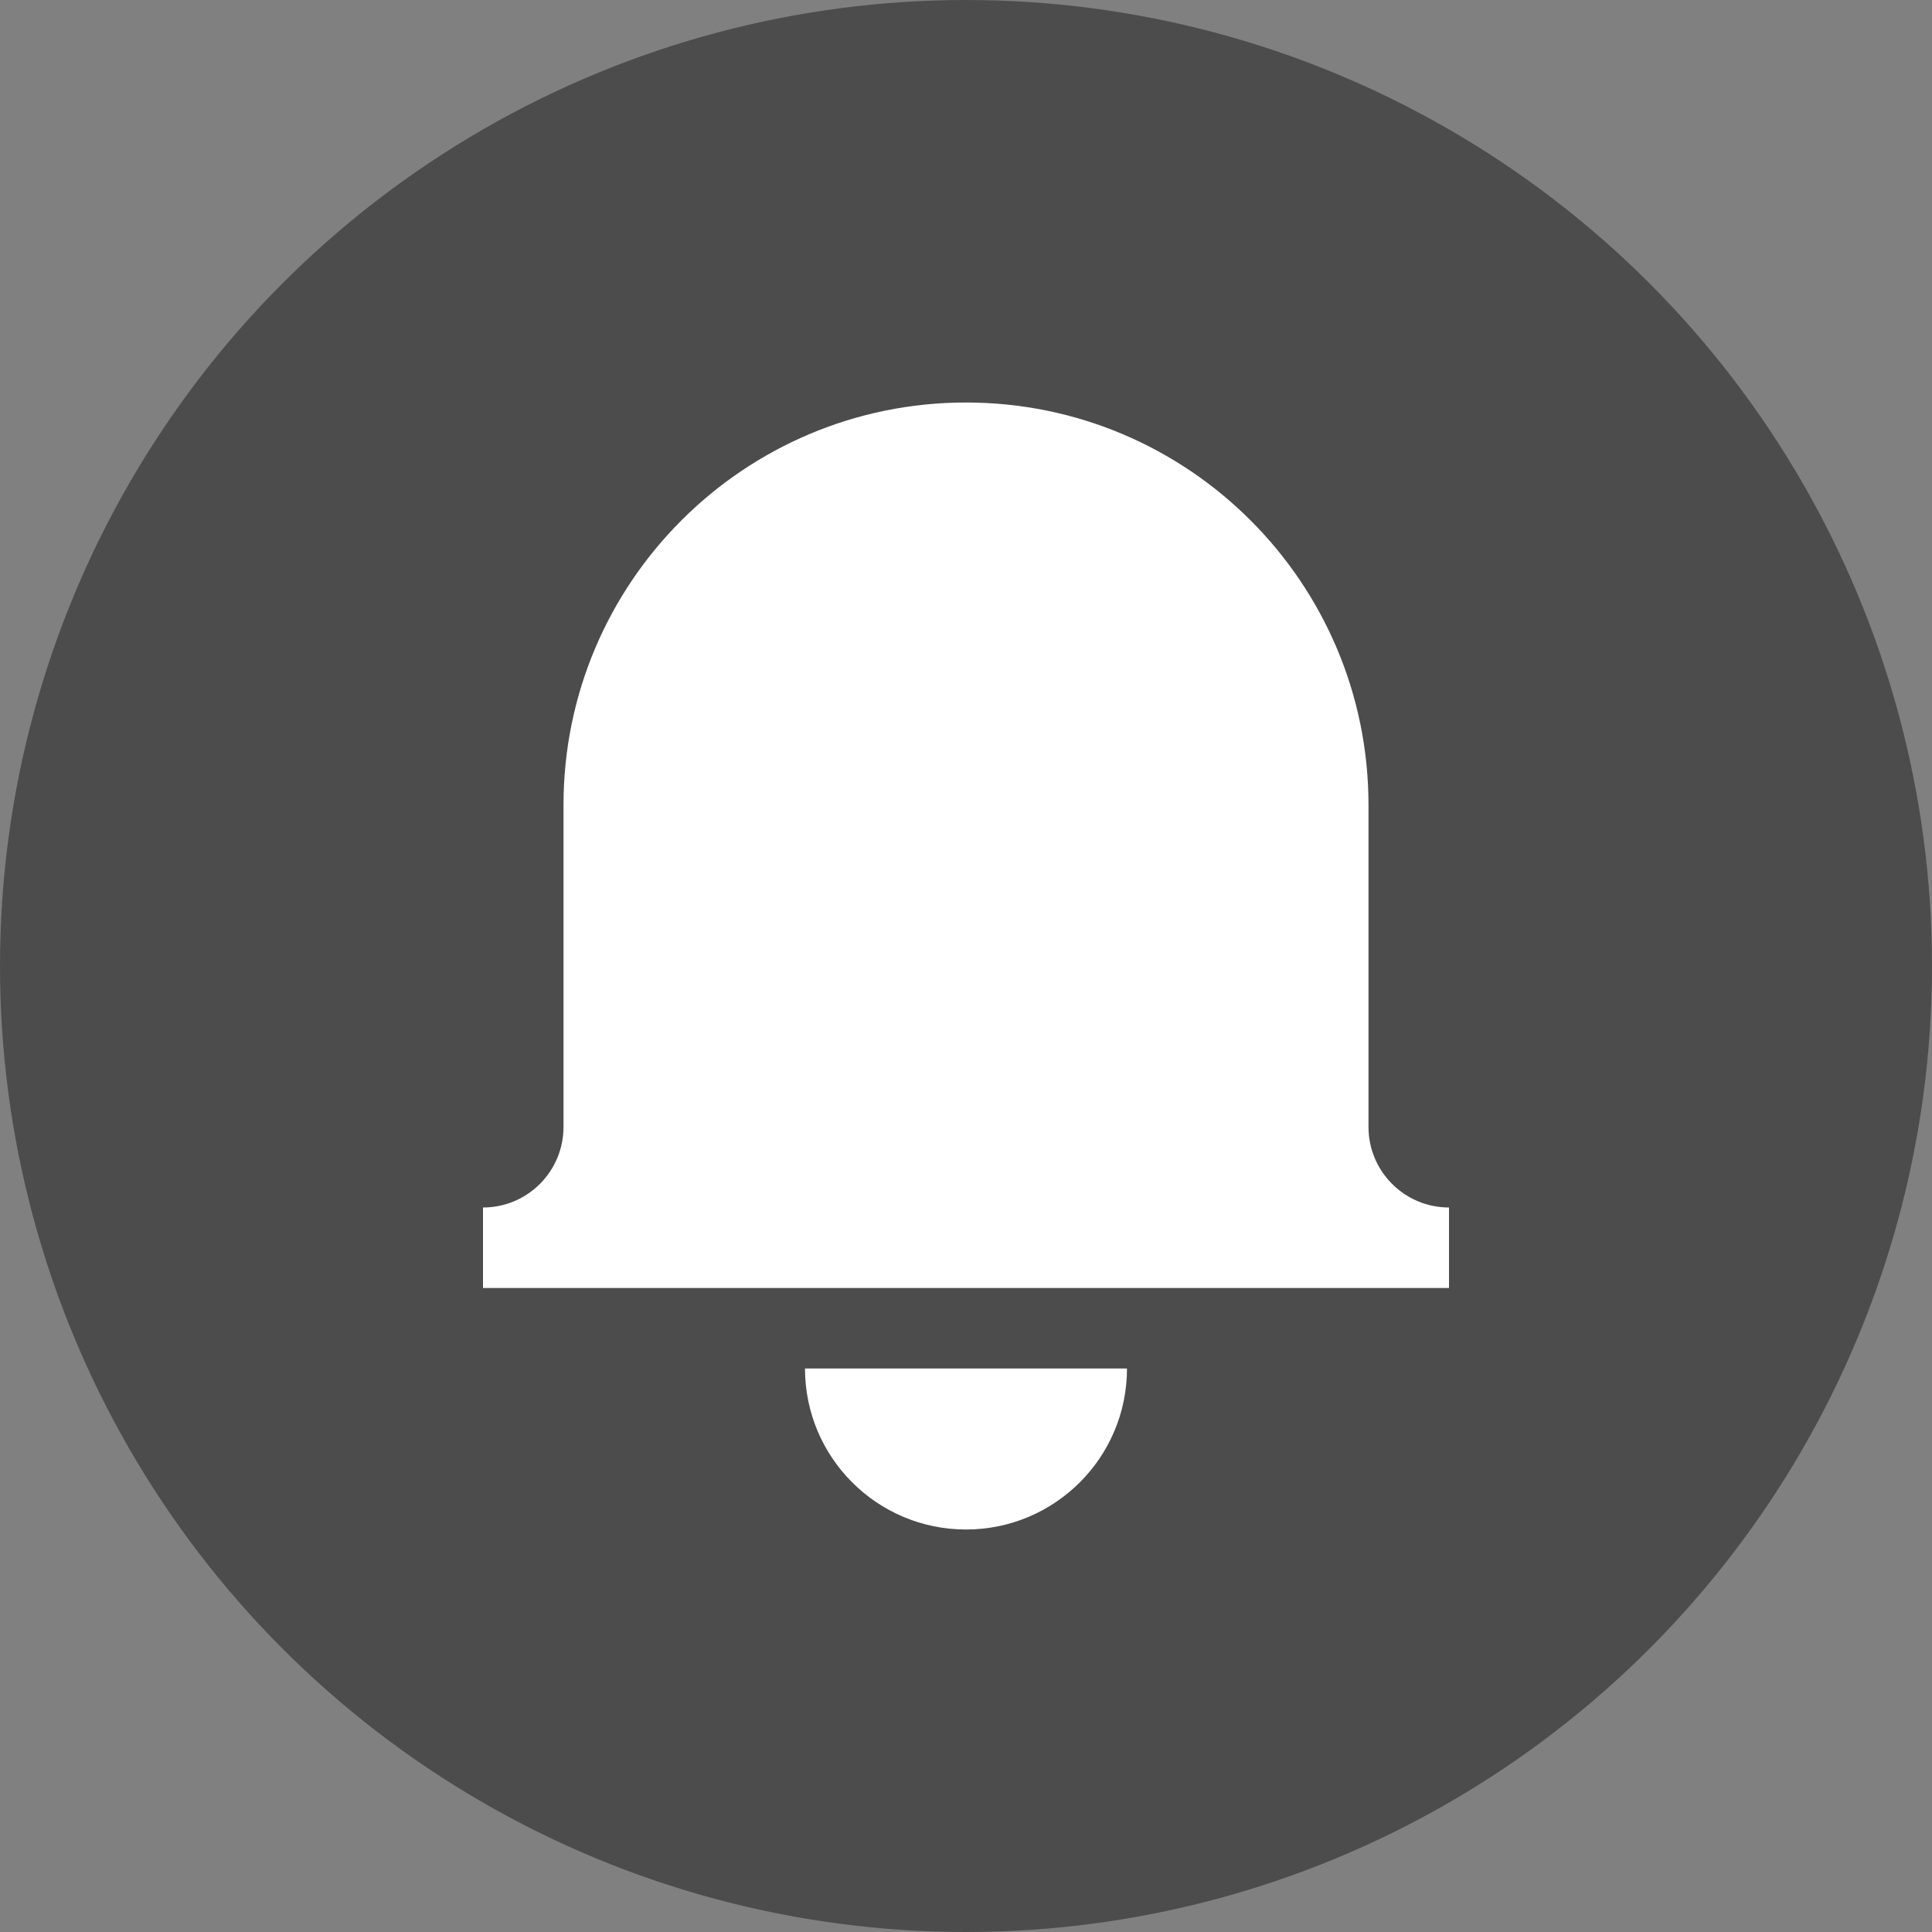 <svg width="24" height="24" viewBox="0 0 24 24" fill="none" xmlns="http://www.w3.org/2000/svg">
<rect x="0" y="0" width="24" height="24" fill="#808080" stroke="none"/>
<circle cx="12" cy="12" r="12" fill="#4C4C4C"/>
<path fill-rule="evenodd" clip-rule="evenodd" d="M17 10V14C17 14.552 17.448 15 18 15V16H6V15C6.552 15 7 14.552 7 14V10C7 7.239 9.239 5 12 5C14.761 5 17 7.239 17 10ZM14 17C14 18.105 13.104 19 12 19C10.896 19 10 18.105 10 17H14Z" fill="white"/>
</svg>
